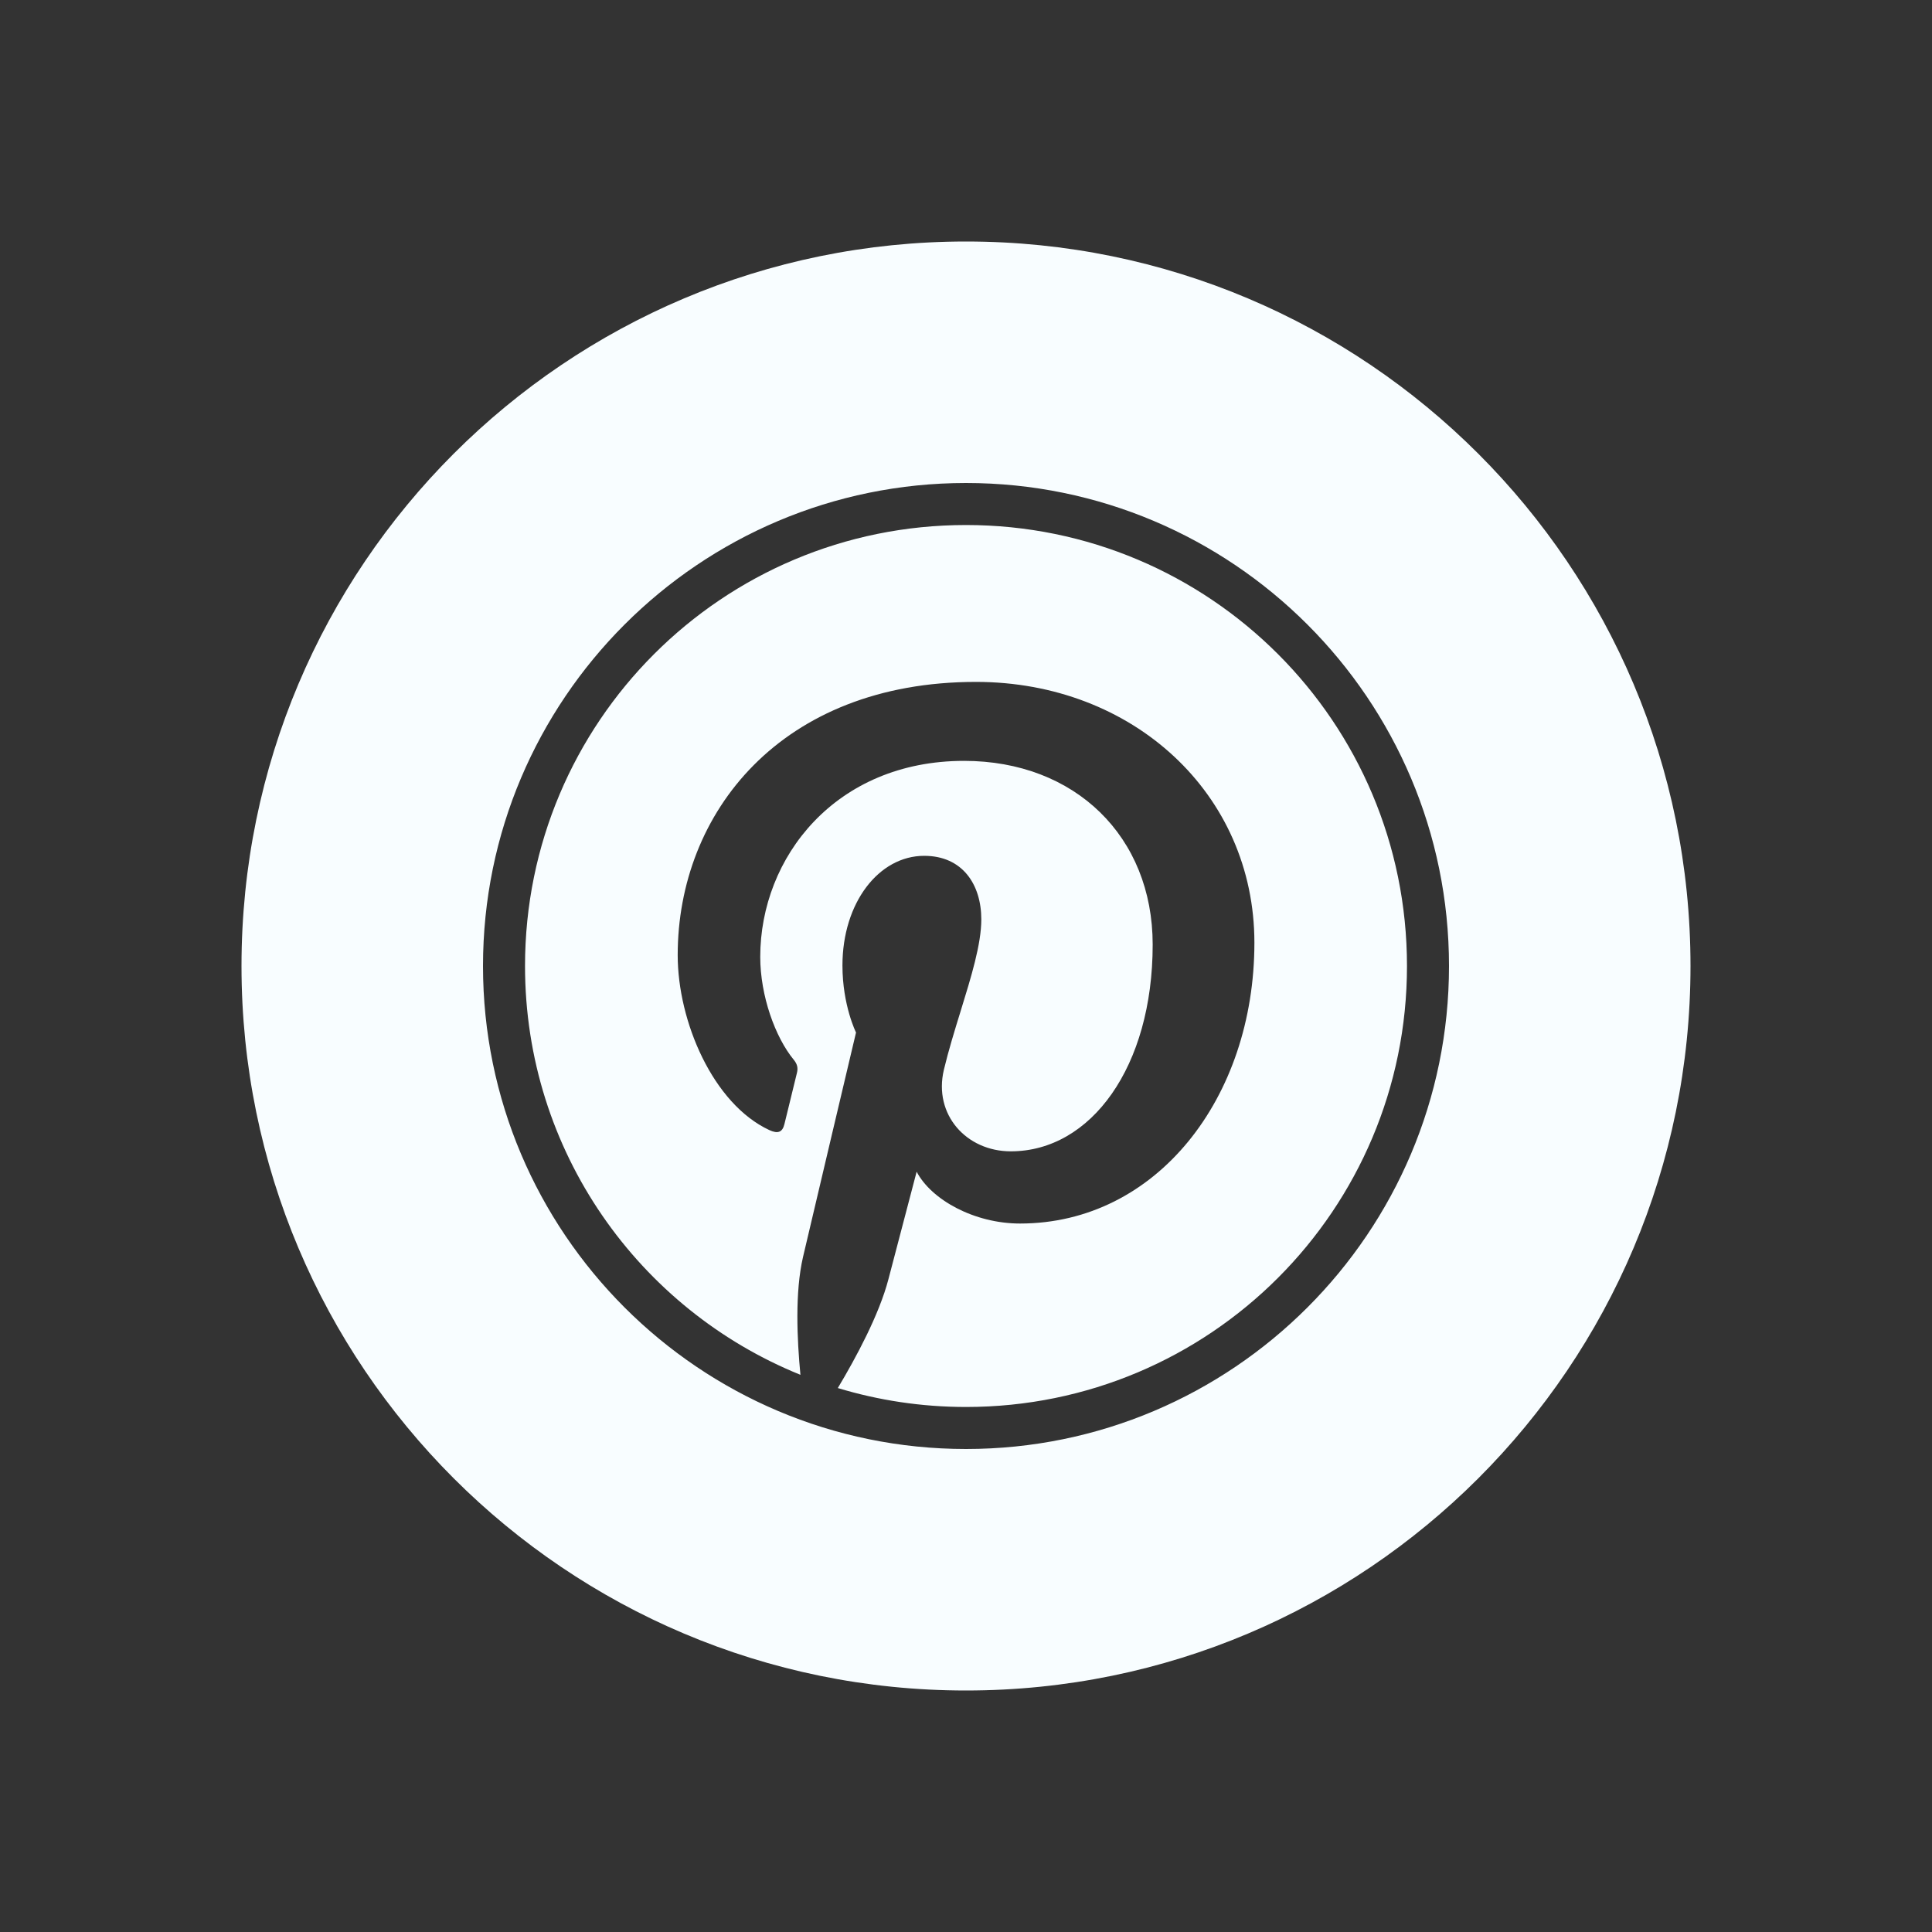 <svg width="40" height="40" viewBox="0 0 40 40" fill="none" xmlns="http://www.w3.org/2000/svg">
<rect x="0" y="0" width="40" height="40" fill="#333333" stroke="none"/>
<path fill-rule="evenodd" clip-rule="evenodd" d="M35 20C35 11.716 28.285 5 20 5C11.715 5 5 11.716 5 20C5 28.285 11.715 35 20 35C28.285 35 35 28.285 35 20ZM10 20C10 14.482 14.482 10 20 10C25.518 10 30 14.482 30 20C30 25.518 25.518 30 20 30C14.482 30 10 25.518 10 20ZM29.13 20C29.13 14.952 25.048 10.87 20 10.87C14.952 10.87 10.87 14.952 10.87 20C10.87 23.834 13.227 27.11 16.572 28.464C16.502 27.733 16.456 26.752 16.626 26.023C16.796 25.294 17.723 21.377 17.723 21.377C17.723 21.377 17.442 20.816 17.442 19.989C17.442 18.689 18.196 17.719 19.134 17.719C19.932 17.719 20.317 18.318 20.317 19.035C20.317 19.548 20.108 20.223 19.889 20.934C19.765 21.335 19.638 21.747 19.542 22.148C19.322 23.078 20.009 23.837 20.927 23.837C22.588 23.837 23.865 22.085 23.865 19.557C23.865 17.319 22.256 15.753 19.96 15.753C17.301 15.753 15.74 17.749 15.74 19.811C15.74 20.614 16.049 21.475 16.436 21.944C16.512 22.037 16.523 22.118 16.5 22.212C16.457 22.392 16.382 22.696 16.323 22.937C16.285 23.092 16.253 23.221 16.241 23.272C16.2 23.443 16.105 23.479 15.928 23.397C14.76 22.853 14.031 21.146 14.031 19.775C14.031 16.826 16.172 14.118 20.207 14.118C23.45 14.118 25.971 16.429 25.971 19.518C25.971 22.739 23.938 25.332 21.119 25.332C20.172 25.332 19.282 24.84 18.978 24.259C18.978 24.259 18.509 26.043 18.395 26.481C18.203 27.219 17.72 28.113 17.346 28.738C18.186 28.992 19.077 29.13 20 29.13C25.048 29.13 29.13 25.048 29.13 20Z" fill="#F8FDFF"/>
</svg>
